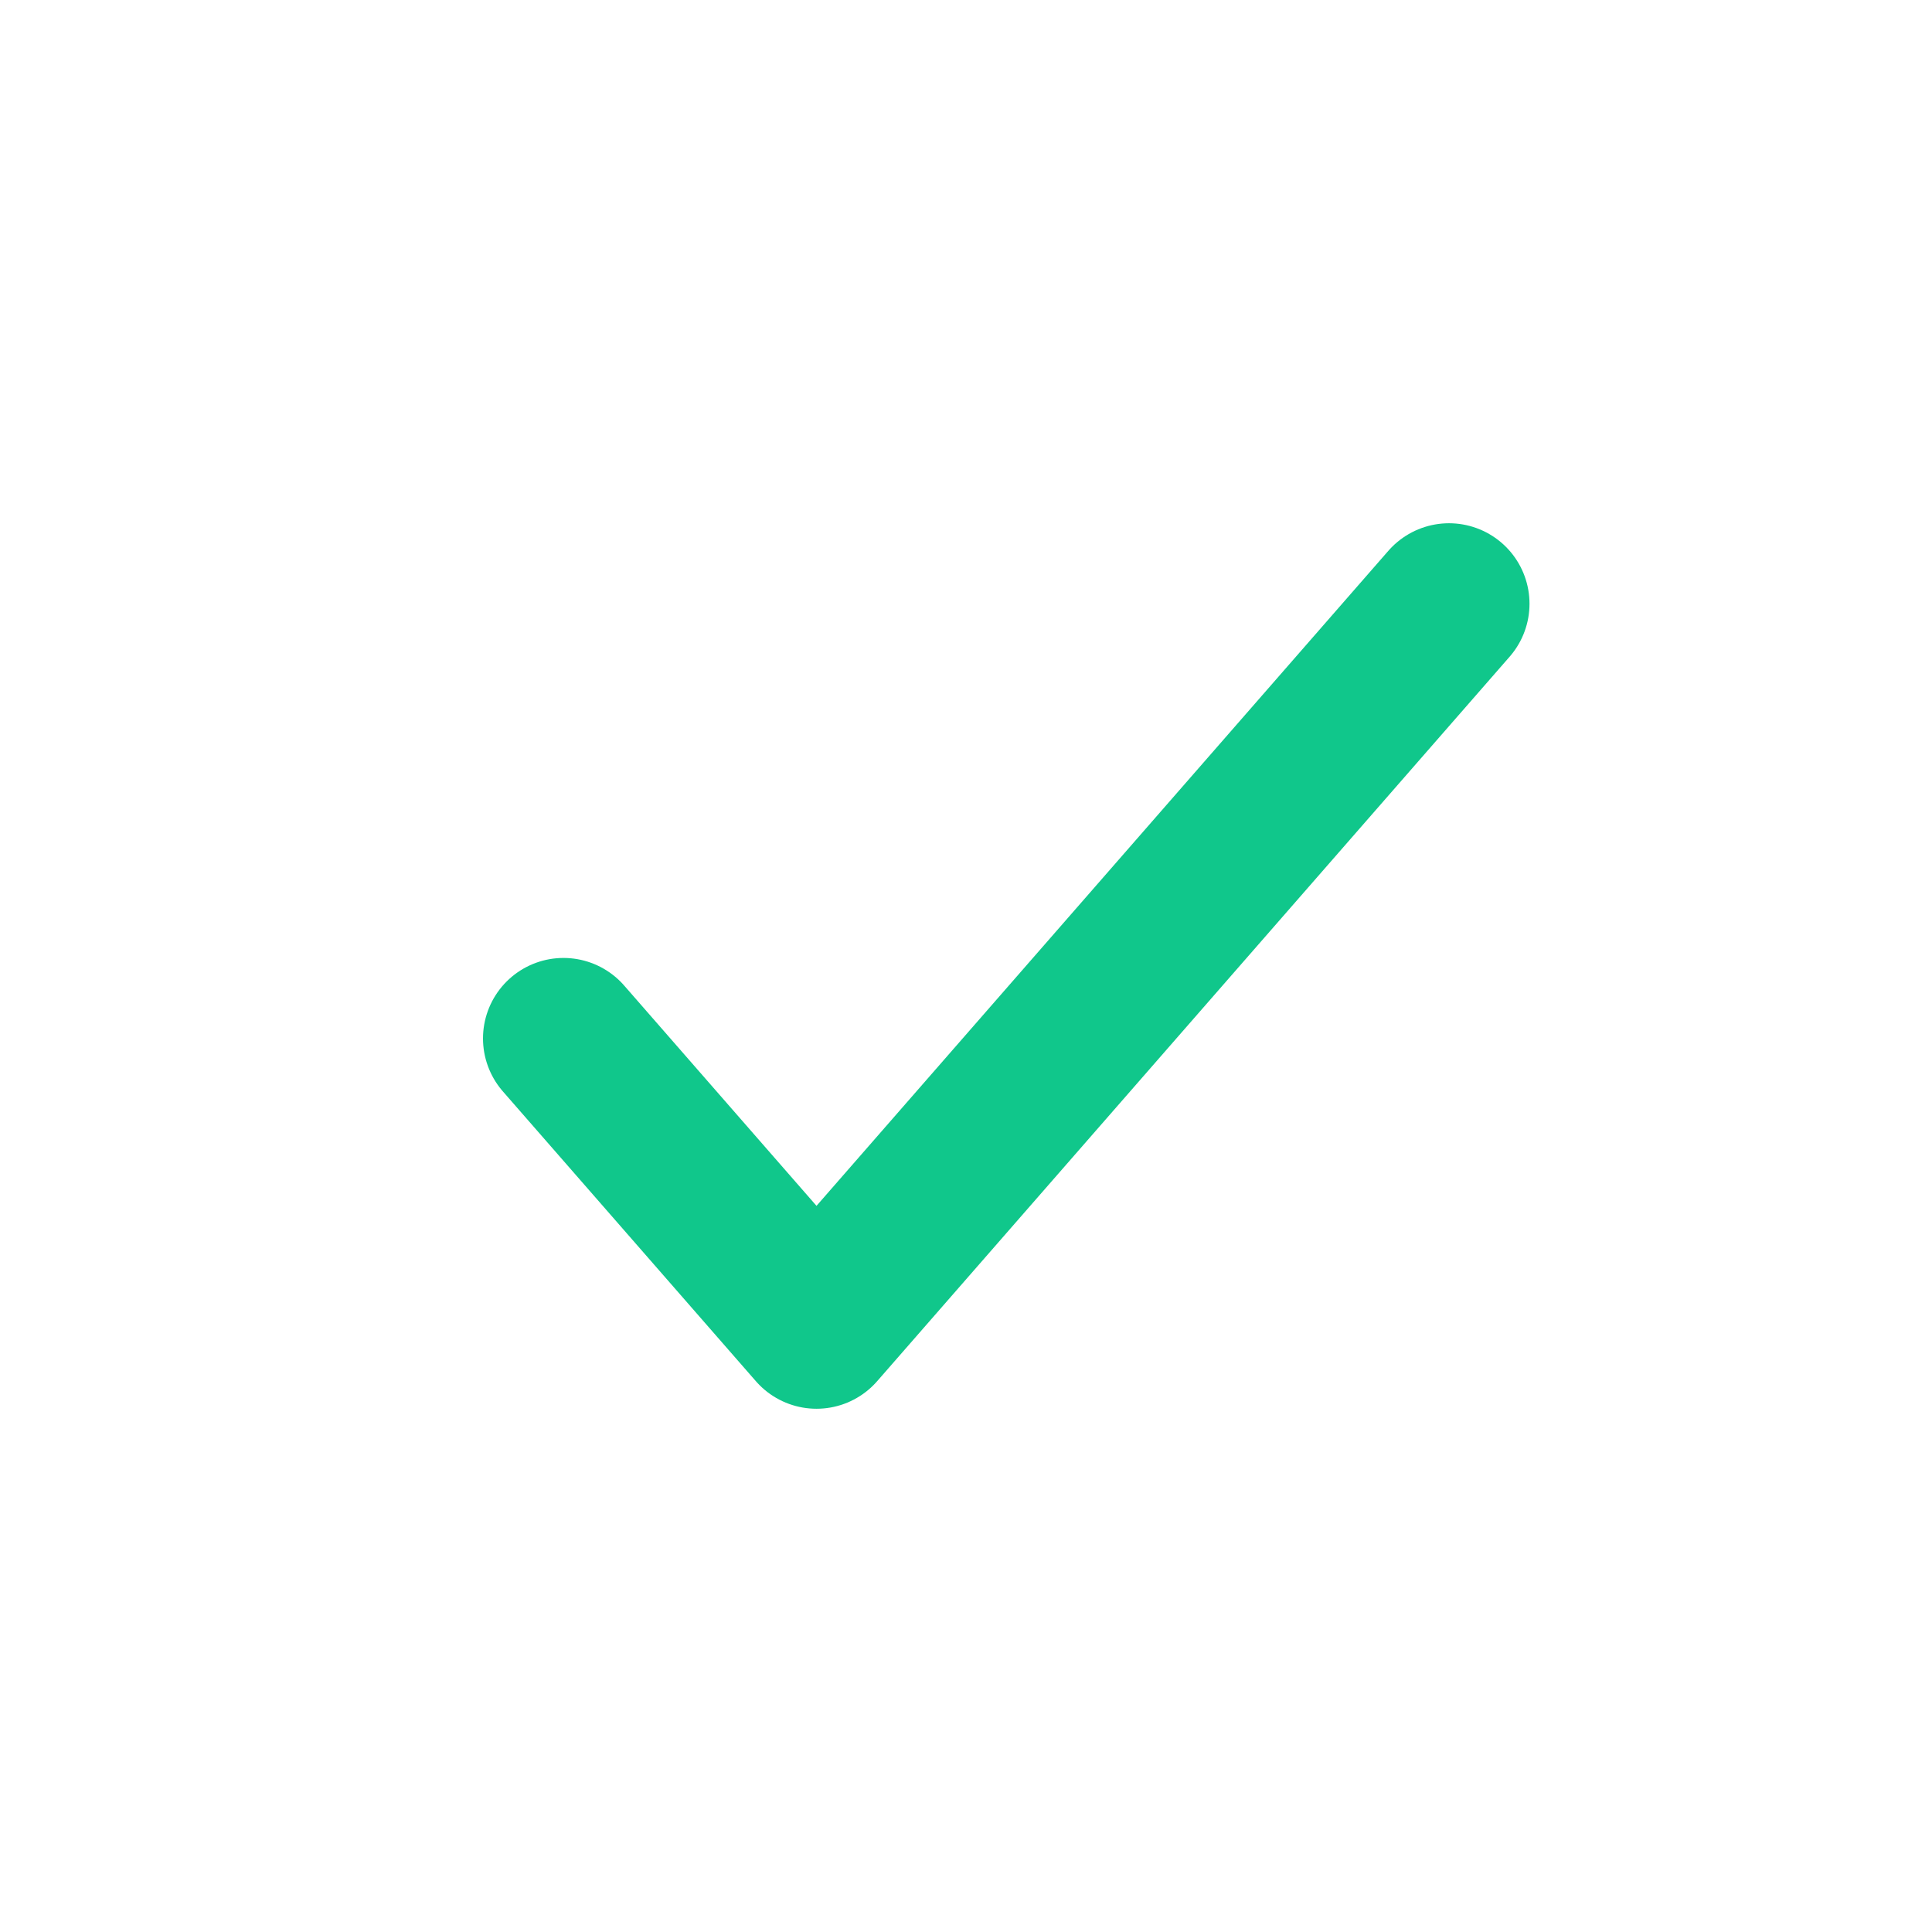 <svg width="24" height="24" viewBox="0 0 24 24" fill="none" xmlns="http://www.w3.org/2000/svg">
<g id="Linear / Messages, Conversation / Unread">
<path id="Vector" d="M7 12.9L10.143 16.5L18 7.5" stroke="#10C78B" stroke-width="2" stroke-linecap="round" stroke-linejoin="round"/>
</g>
</svg>
